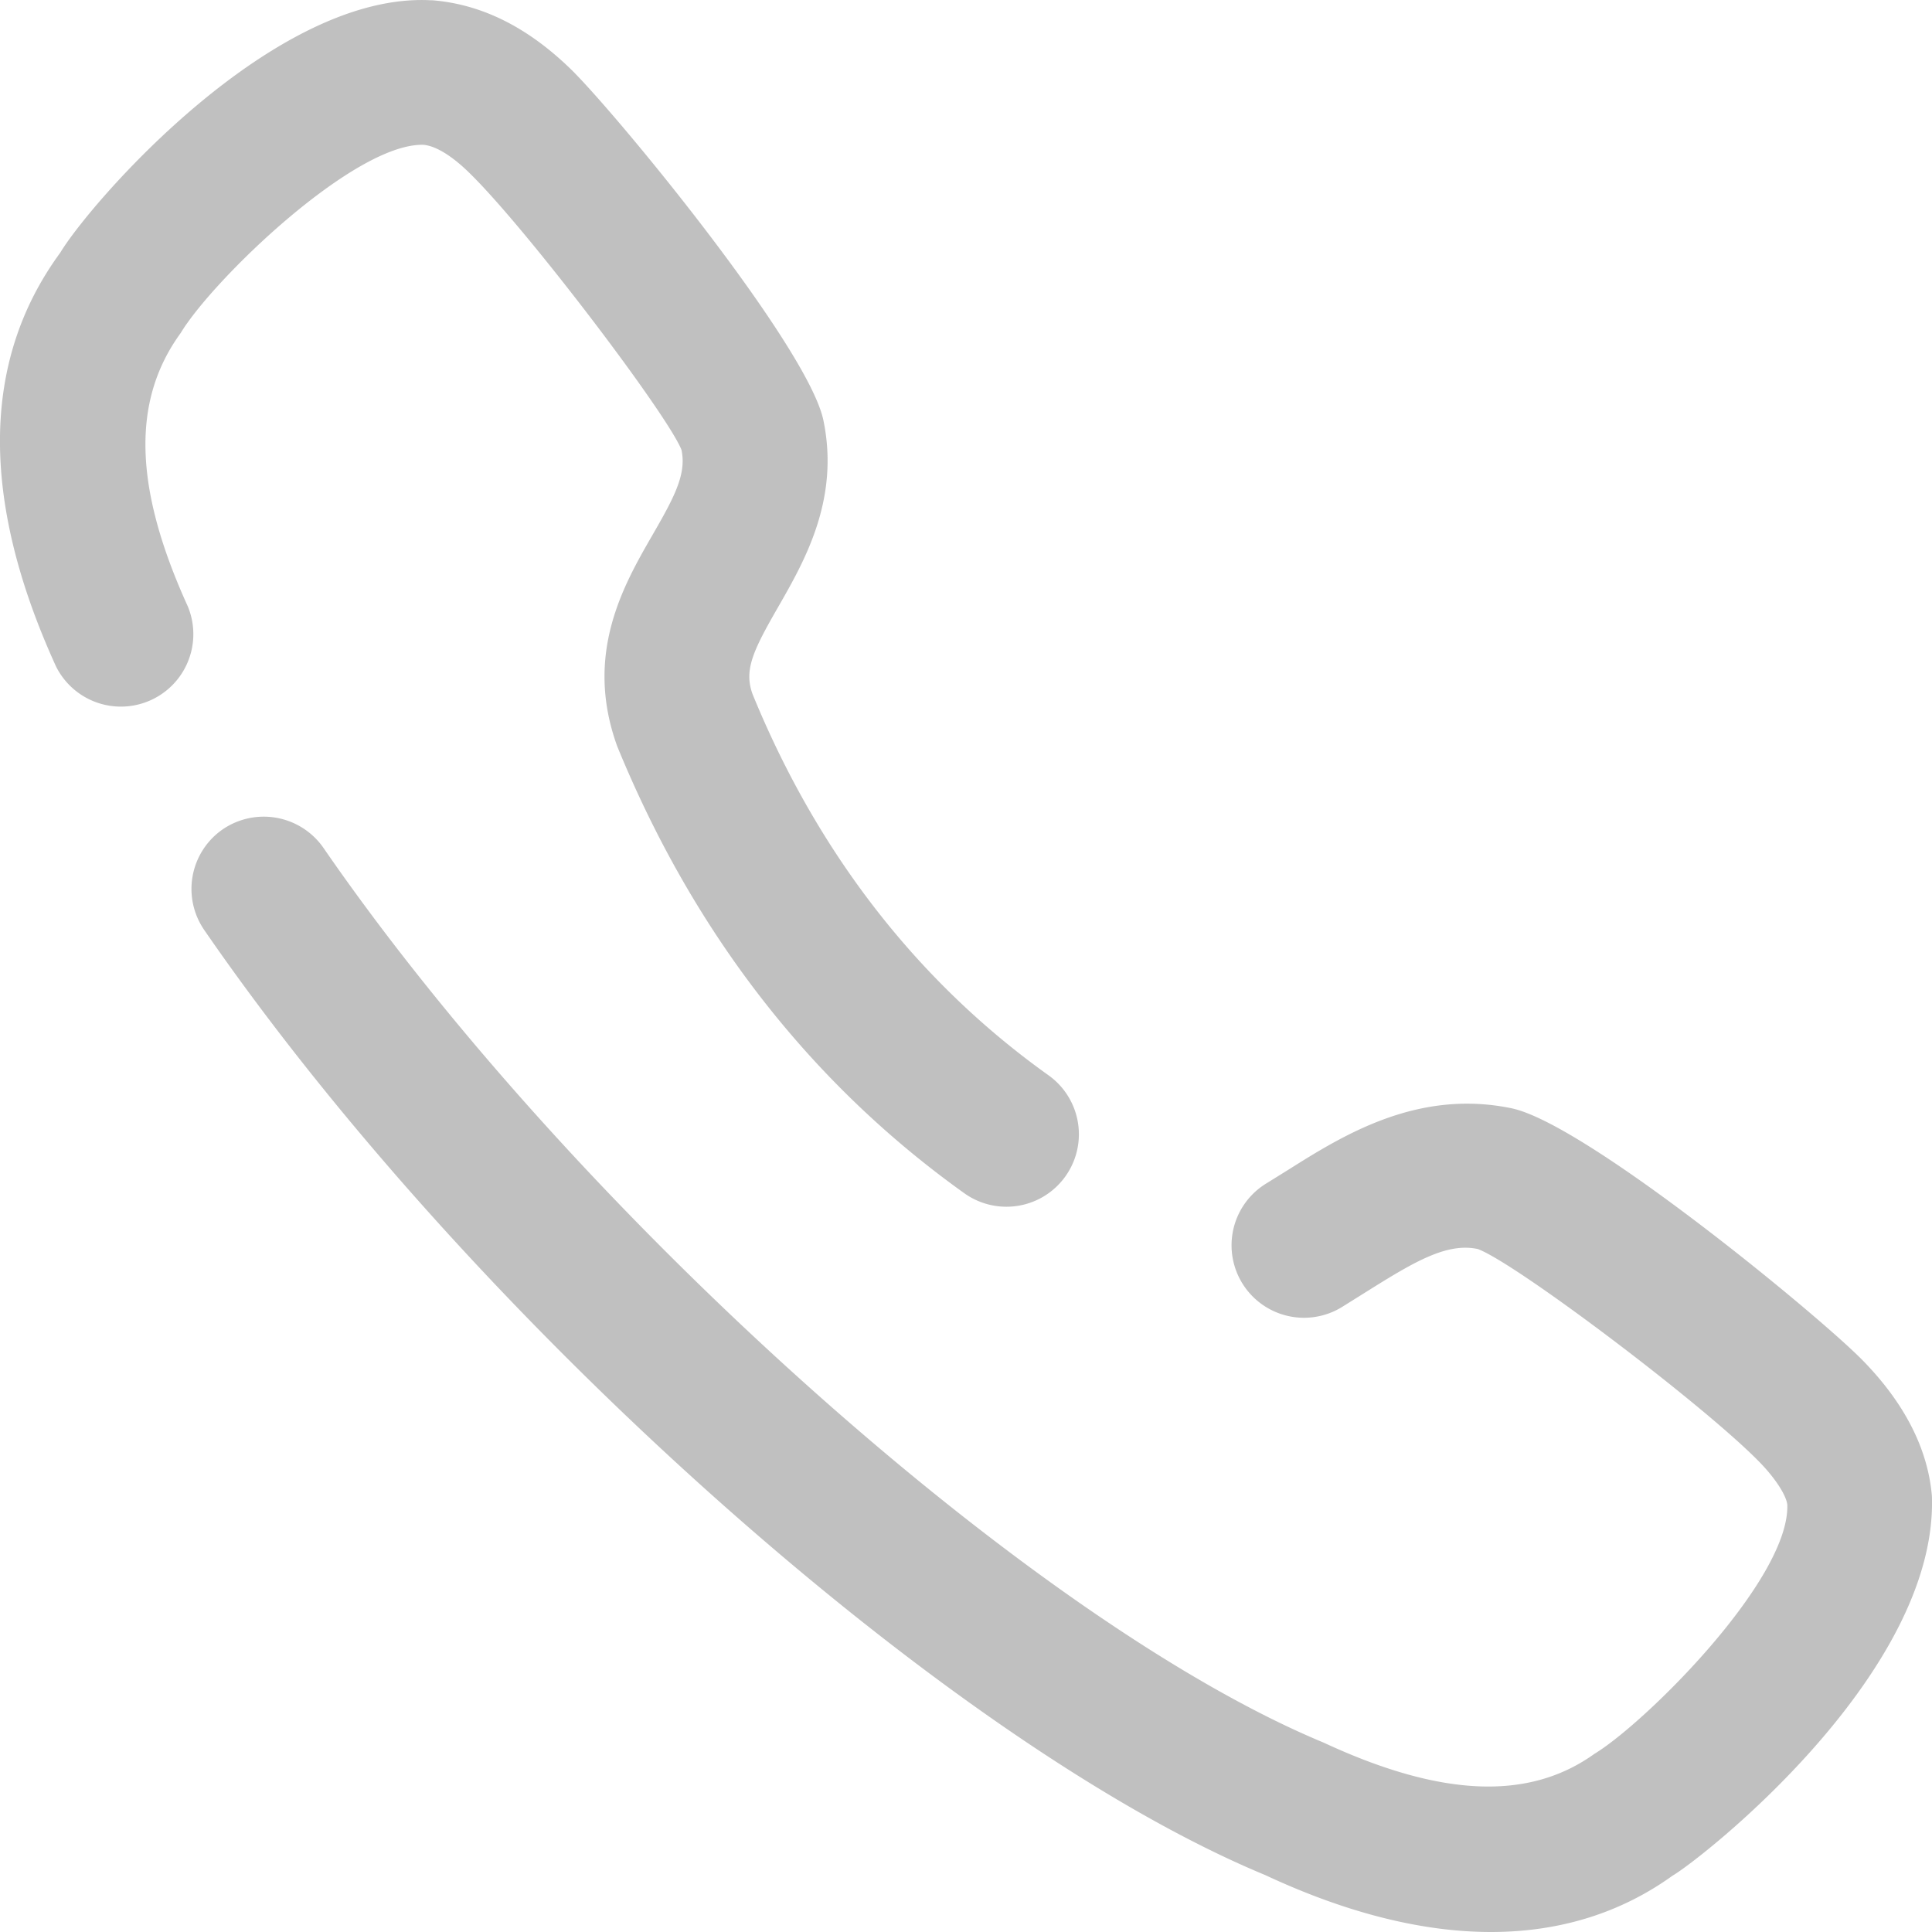 <svg width="20" height="20" fill="none" xmlns="http://www.w3.org/2000/svg"><path d="M2.306 8.585a.753.753 0 011.043.193c2.595 3.767 7.335 8.008 10.352 9.261 1.22.567 2.128.602 2.804.117.527-.319 2.024-1.806 1.997-2.58-.01-.09-.113-.262-.29-.443-.576-.59-2.51-2.051-2.913-2.203-.32-.068-.651.126-1.157.444l-.256.16a.75.75 0 01-.774-1.285l.23-.143c.56-.353 1.334-.835 2.306-.633.766.16 3.175 2.14 3.636 2.611.434.444.674.917.715 1.403.065 1.842-2.402 3.767-2.685 3.93-.538.387-1.17.583-1.88.583-.705 0-1.49-.194-2.338-.59-3.266-1.355-8.204-5.75-10.982-9.783a.75.75 0 01.192-1.042zM4.303 0l.176.003c.516.043.988.283 1.431.714.472.461 2.455 2.872 2.614 3.635.17.82-.198 1.46-.467 1.929-.265.46-.357.657-.266.906.669 1.636 1.703 2.974 3.064 3.945a.75.75 0 01-.873 1.22C8.388 11.213 7.18 9.657 6.39 7.727c-.347-.955.065-1.67.367-2.193.226-.392.35-.626.298-.876-.14-.36-1.603-2.29-2.193-2.865-.182-.18-.353-.284-.48-.294-.716-.017-2.18 1.398-2.512 1.949-.515.708-.479 1.614.074 2.829a.75.75 0 01-1.365.62c-.787-1.726-.772-3.167.044-4.28C.927 2.11 2.838-.103 4.48.004L4.303 0z" fill="silver"/></svg>